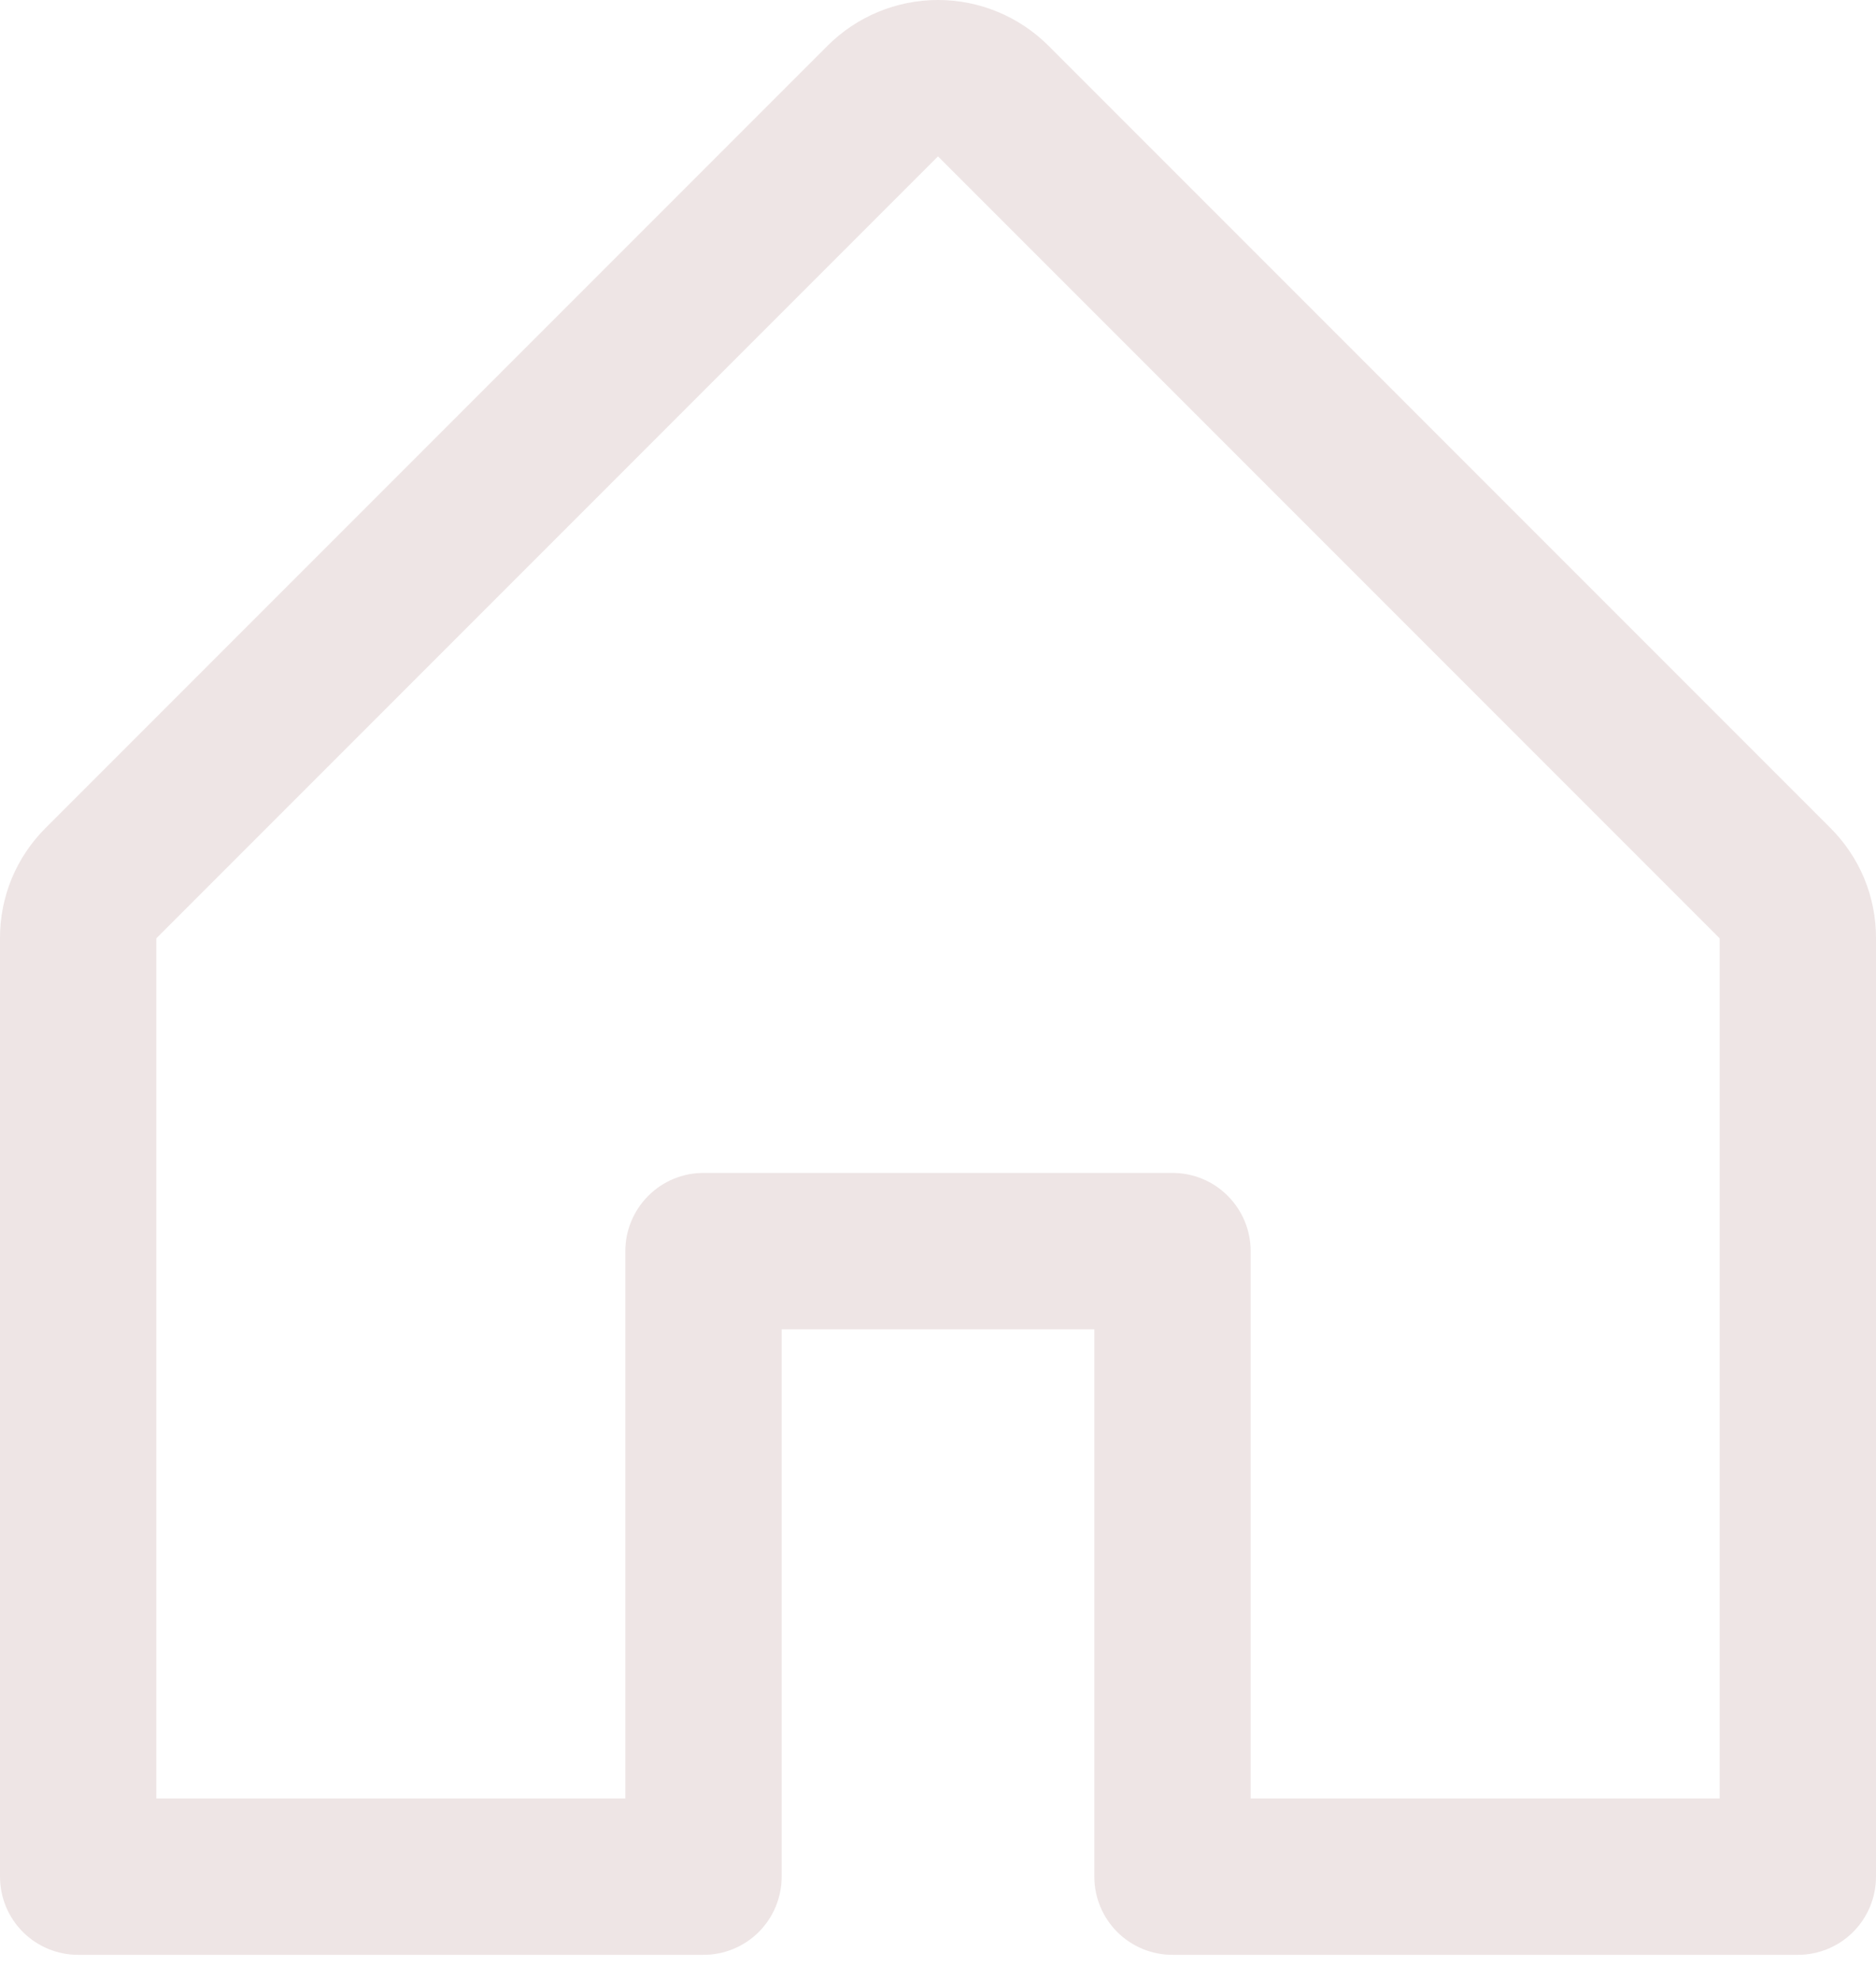 <svg width="18" height="19" viewBox="0 0 18 19" fill="none" xmlns="http://www.w3.org/2000/svg">
<path d="M17.56 7.939L10.06 0.439C9.779 0.158 9.398 0 9 0C8.602 0 8.221 0.158 7.94 0.439L0.44 7.939C0.3 8.078 0.189 8.243 0.113 8.425C0.038 8.608 -0.001 8.803 9.42514e-06 9V18C9.42514e-06 18.199 0.079 18.39 0.22 18.531C0.36 18.671 0.551 18.75 0.75 18.75H6.75C6.949 18.75 7.14 18.671 7.28 18.531C7.421 18.39 7.5 18.199 7.5 18V12.75H10.5V18C10.5 18.199 10.579 18.39 10.72 18.531C10.86 18.671 11.051 18.75 11.25 18.75H17.25C17.449 18.75 17.64 18.671 17.78 18.531C17.921 18.39 18 18.199 18 18V9C18.001 8.803 17.962 8.608 17.887 8.425C17.811 8.243 17.7 8.078 17.56 7.939ZM16.5 17.25H12V12C12 11.801 11.921 11.611 11.78 11.47C11.64 11.329 11.449 11.25 11.25 11.25H6.75C6.551 11.25 6.36 11.329 6.22 11.47C6.079 11.611 6 11.801 6 12V17.25H1.5V9L9 1.5L16.5 9V17.25Z" fill="#EEE5E5"/>
</svg>
